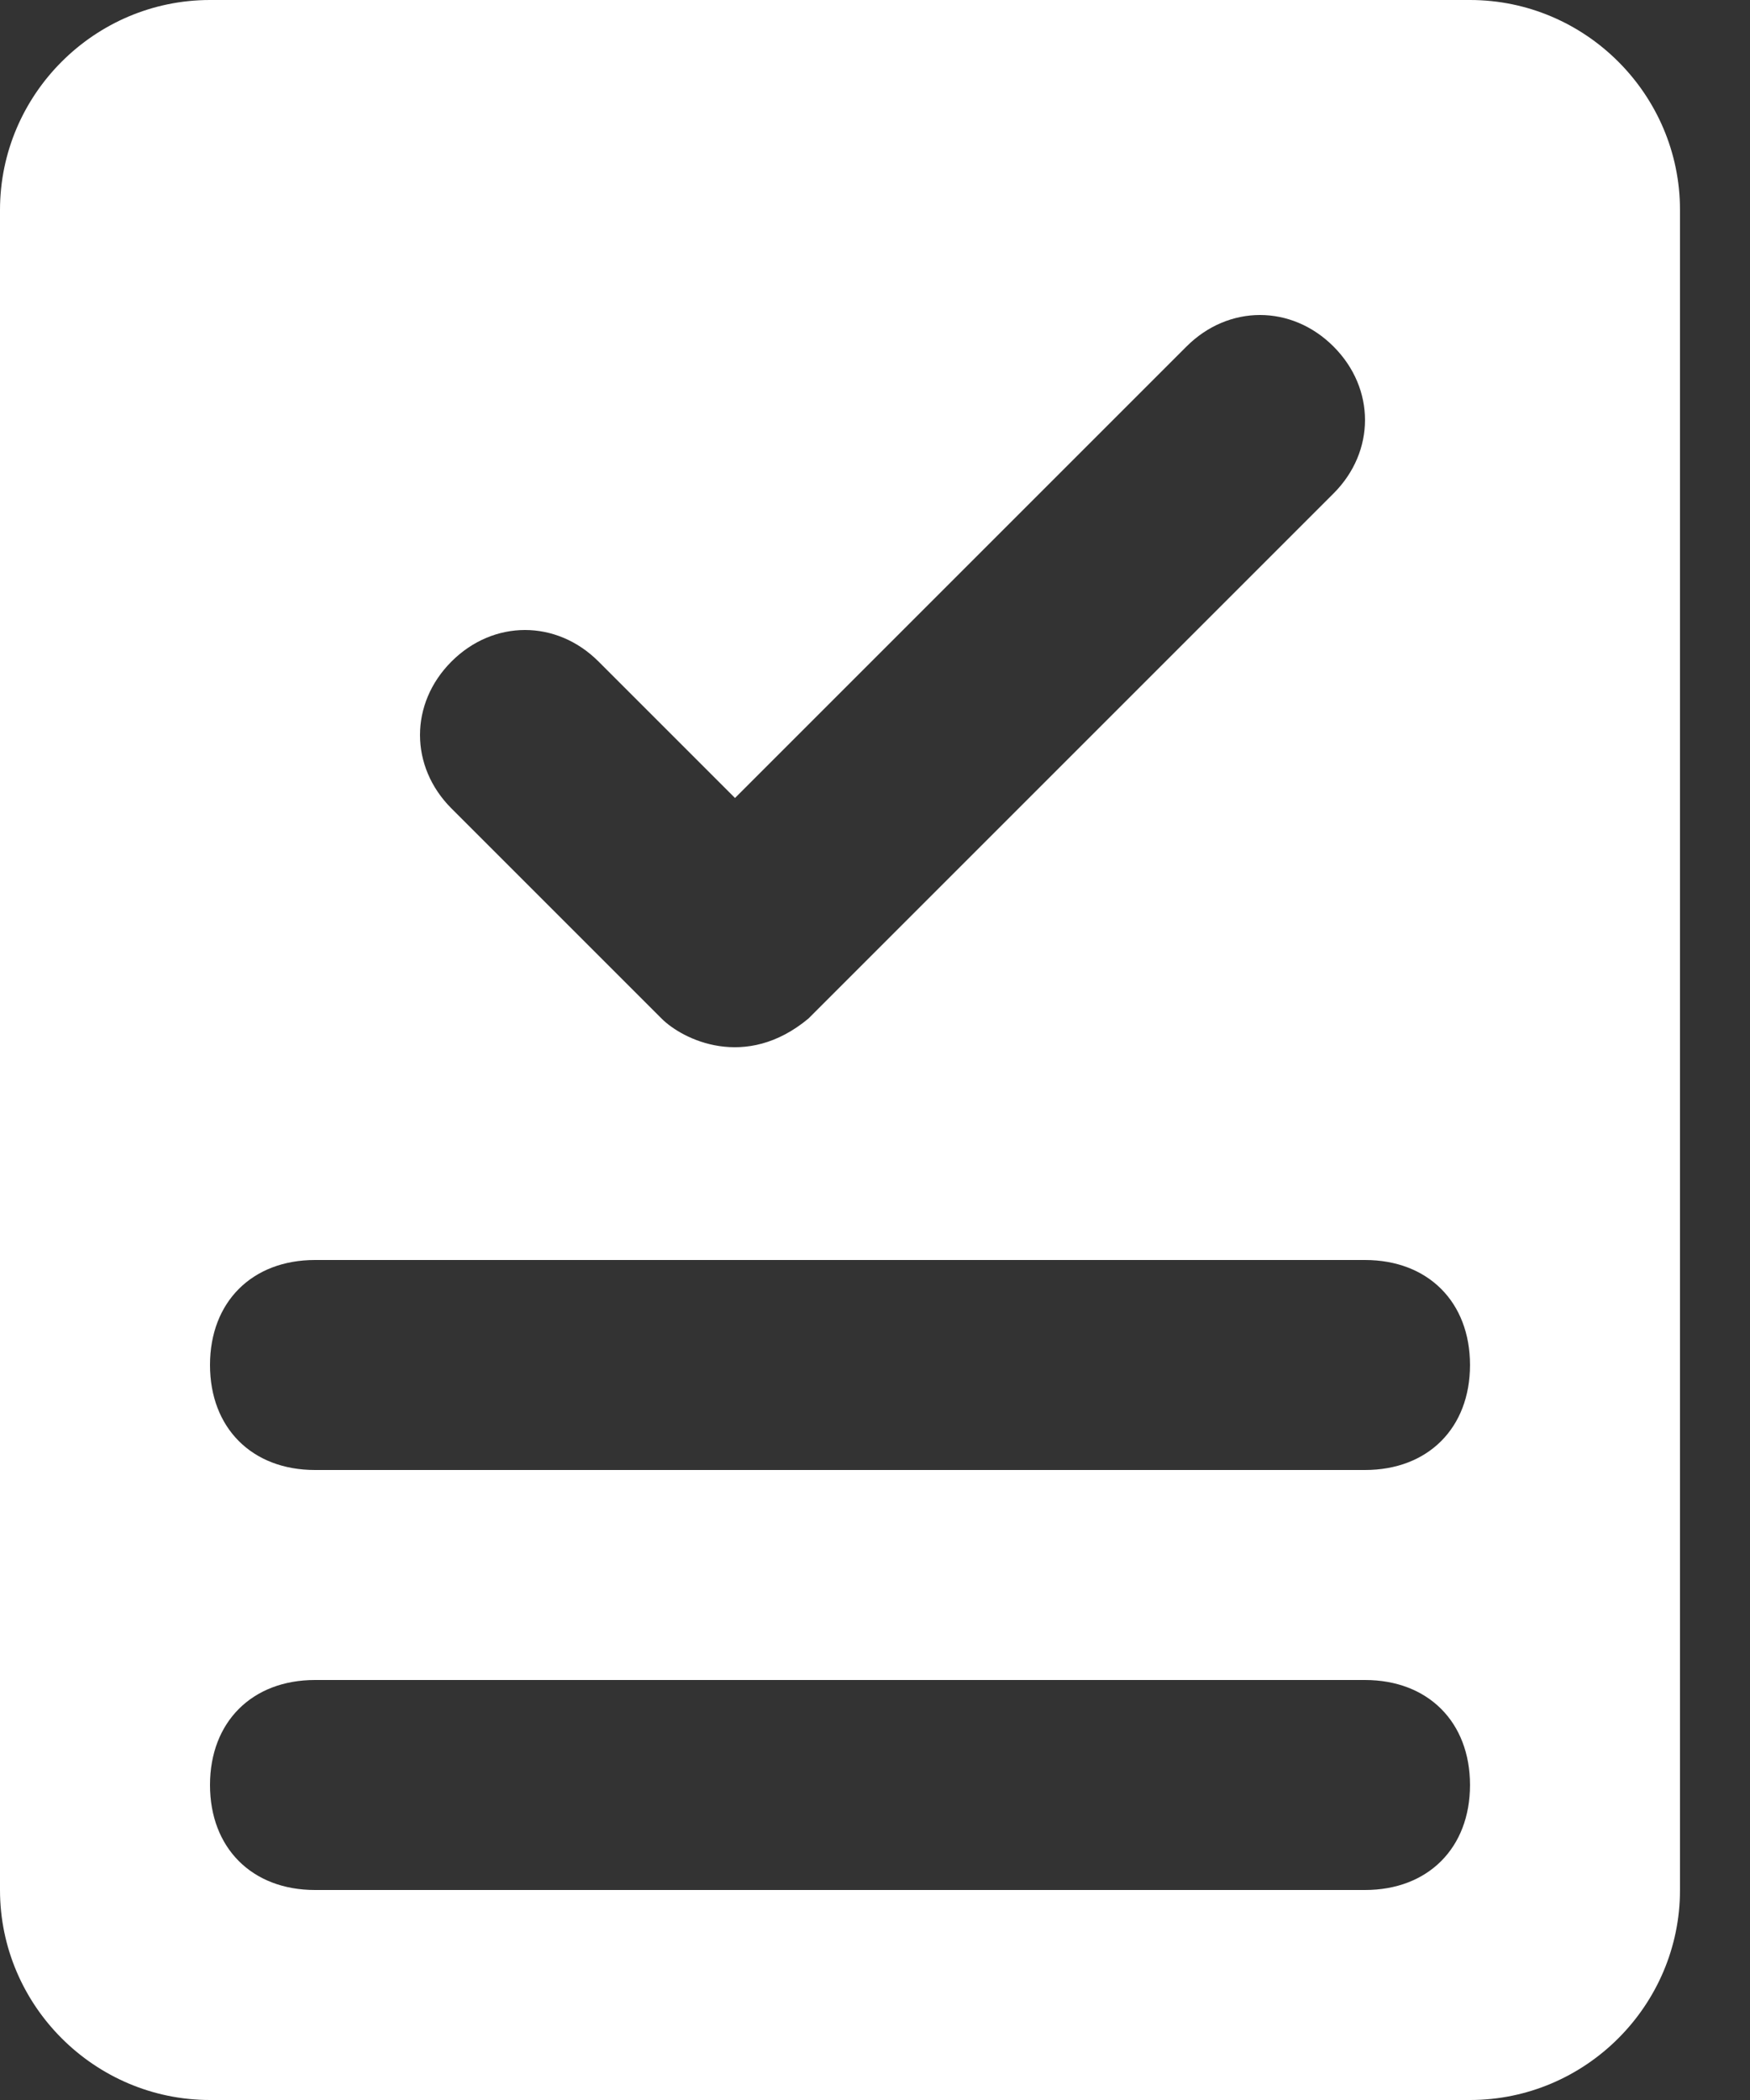 <svg width="15" height="18" viewBox="0 0 15 18" fill="none" xmlns="http://www.w3.org/2000/svg">
<rect x="0" y="0" width="15" height="18" fill="#333333" stroke="none"/>
<path d="M12.6 0H1.8C0.81 0 0 0.81 0 1.8V16.2C0 17.19 0.81 18 1.8 18H12.6C13.59 18 14.4 17.19 14.4 16.2V1.8C14.4 0.81 13.59 0 12.6 0ZM3.87 5.67C4.23 5.31 4.77 5.31 5.13 5.67L6.3 6.84L10.17 2.97C10.53 2.61 11.07 2.61 11.43 2.97C11.79 3.33 11.79 3.87 11.43 4.23L6.93 8.73C6.39 9.18 5.85 8.91 5.67 8.73L3.87 6.93C3.51 6.57 3.51 6.03 3.87 5.67ZM11.7 16.2H2.7C2.16 16.2 1.8 15.84 1.8 15.3C1.8 14.76 2.16 14.4 2.7 14.4H11.7C12.24 14.4 12.6 14.76 12.6 15.3C12.6 15.84 12.24 16.2 11.7 16.2ZM11.7 12.6H2.7C2.16 12.6 1.8 12.24 1.8 11.7C1.8 11.16 2.16 10.8 2.7 10.8H11.7C12.24 10.8 12.6 11.16 12.6 11.7C12.6 12.24 12.24 12.6 11.7 12.6Z" fill="white"/>
</svg>
